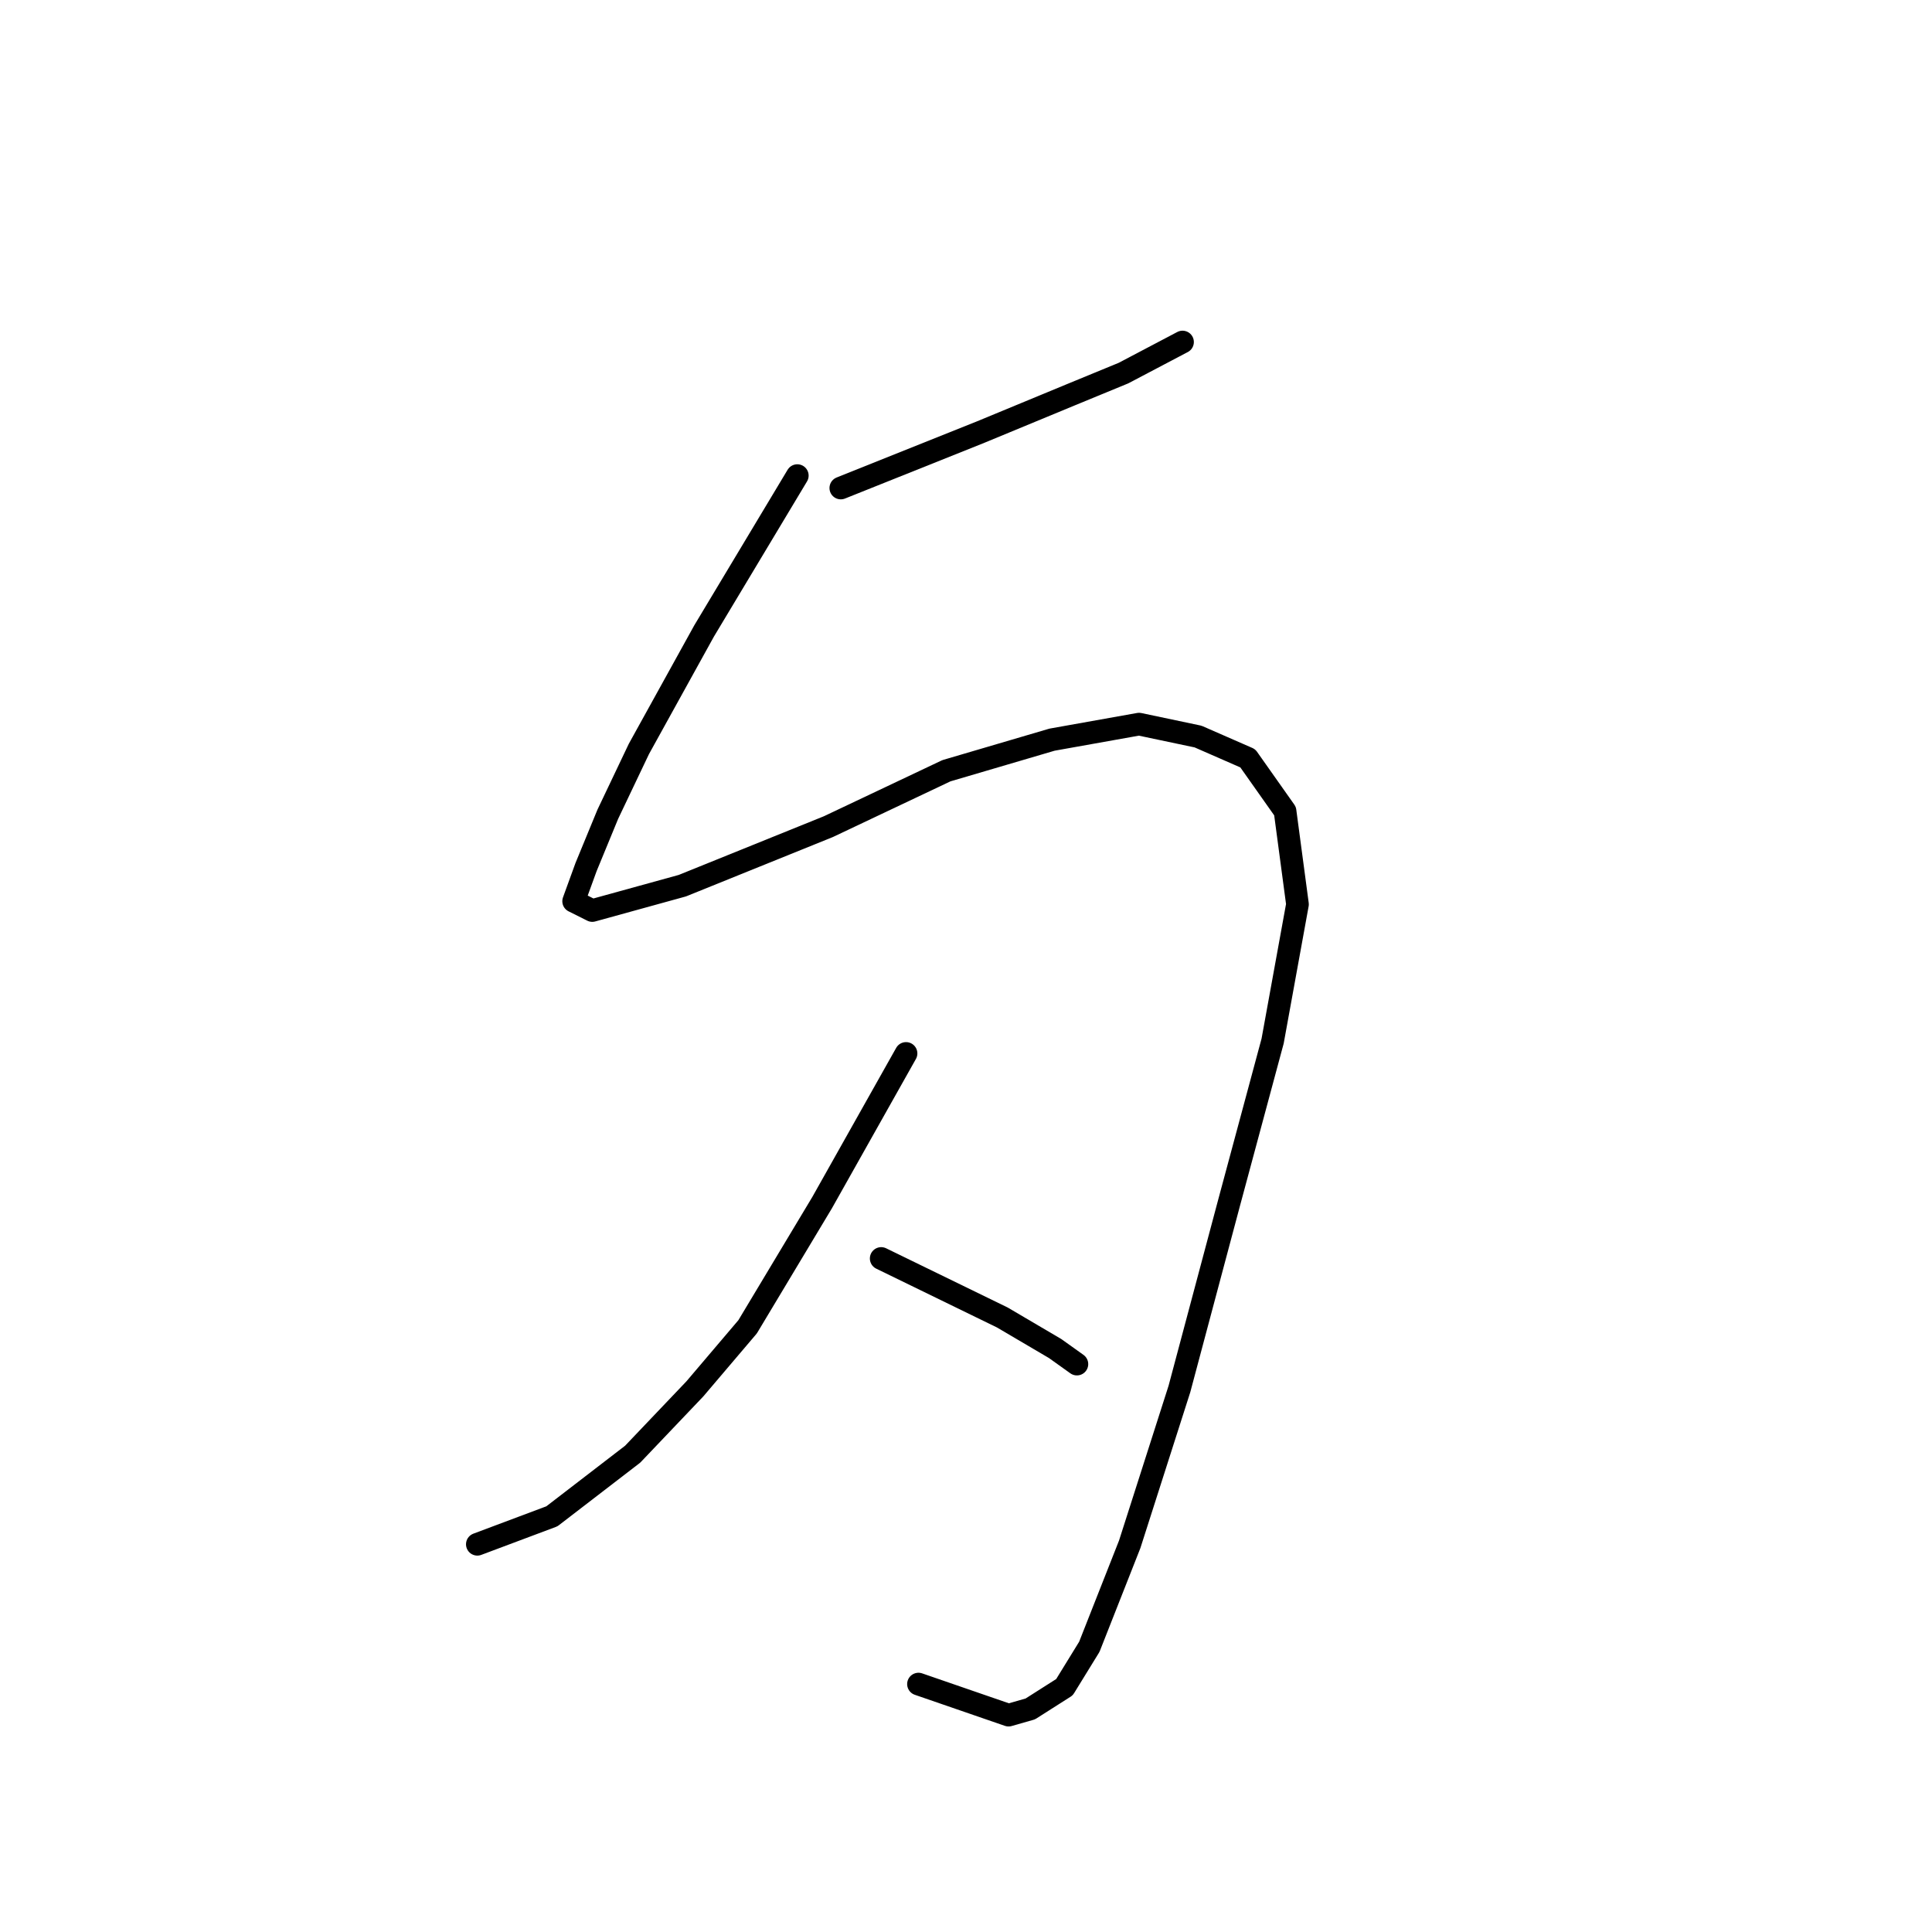 <?xml version="1.0" standalone="no"?>
    <svg width="256" height="256" xmlns="http://www.w3.org/2000/svg" version="1.1">
    <polyline stroke="black" stroke-width="3" stroke-linecap="round" fill="transparent" stroke-linejoin="round" points="111.411 64.666 129.935 57.256 141.873 52.317 148.871 49.435 156.692 45.319 156.692 45.319 " />
        <polyline stroke="black" stroke-width="3" stroke-linecap="round" fill="transparent" stroke-linejoin="round" points="105.648 63.019 93.299 83.602 84.654 99.244 80.538 107.889 77.656 114.887 76.01 119.415 78.479 120.65 90.417 117.356 109.764 109.535 125.407 102.126 139.403 98.009 150.929 95.951 158.75 97.598 165.336 100.479 170.276 107.477 171.923 119.826 168.63 137.939 162.867 159.344 156.28 184.043 149.694 204.625 144.342 218.209 141.049 223.561 136.521 226.442 133.64 227.266 121.702 223.149 121.702 223.149 " />
        <polyline stroke="black" stroke-width="3" stroke-linecap="round" fill="transparent" stroke-linejoin="round" points="120.055 139.585 108.941 159.344 99.062 175.81 92.064 184.043 83.831 192.687 73.128 200.92 63.249 204.625 63.249 204.625 " />
        <polyline stroke="black" stroke-width="3" stroke-linecap="round" fill="transparent" stroke-linejoin="round" points="116.762 166.754 132.816 174.575 139.814 178.691 142.696 180.75 142.696 180.75 " />
        </svg>